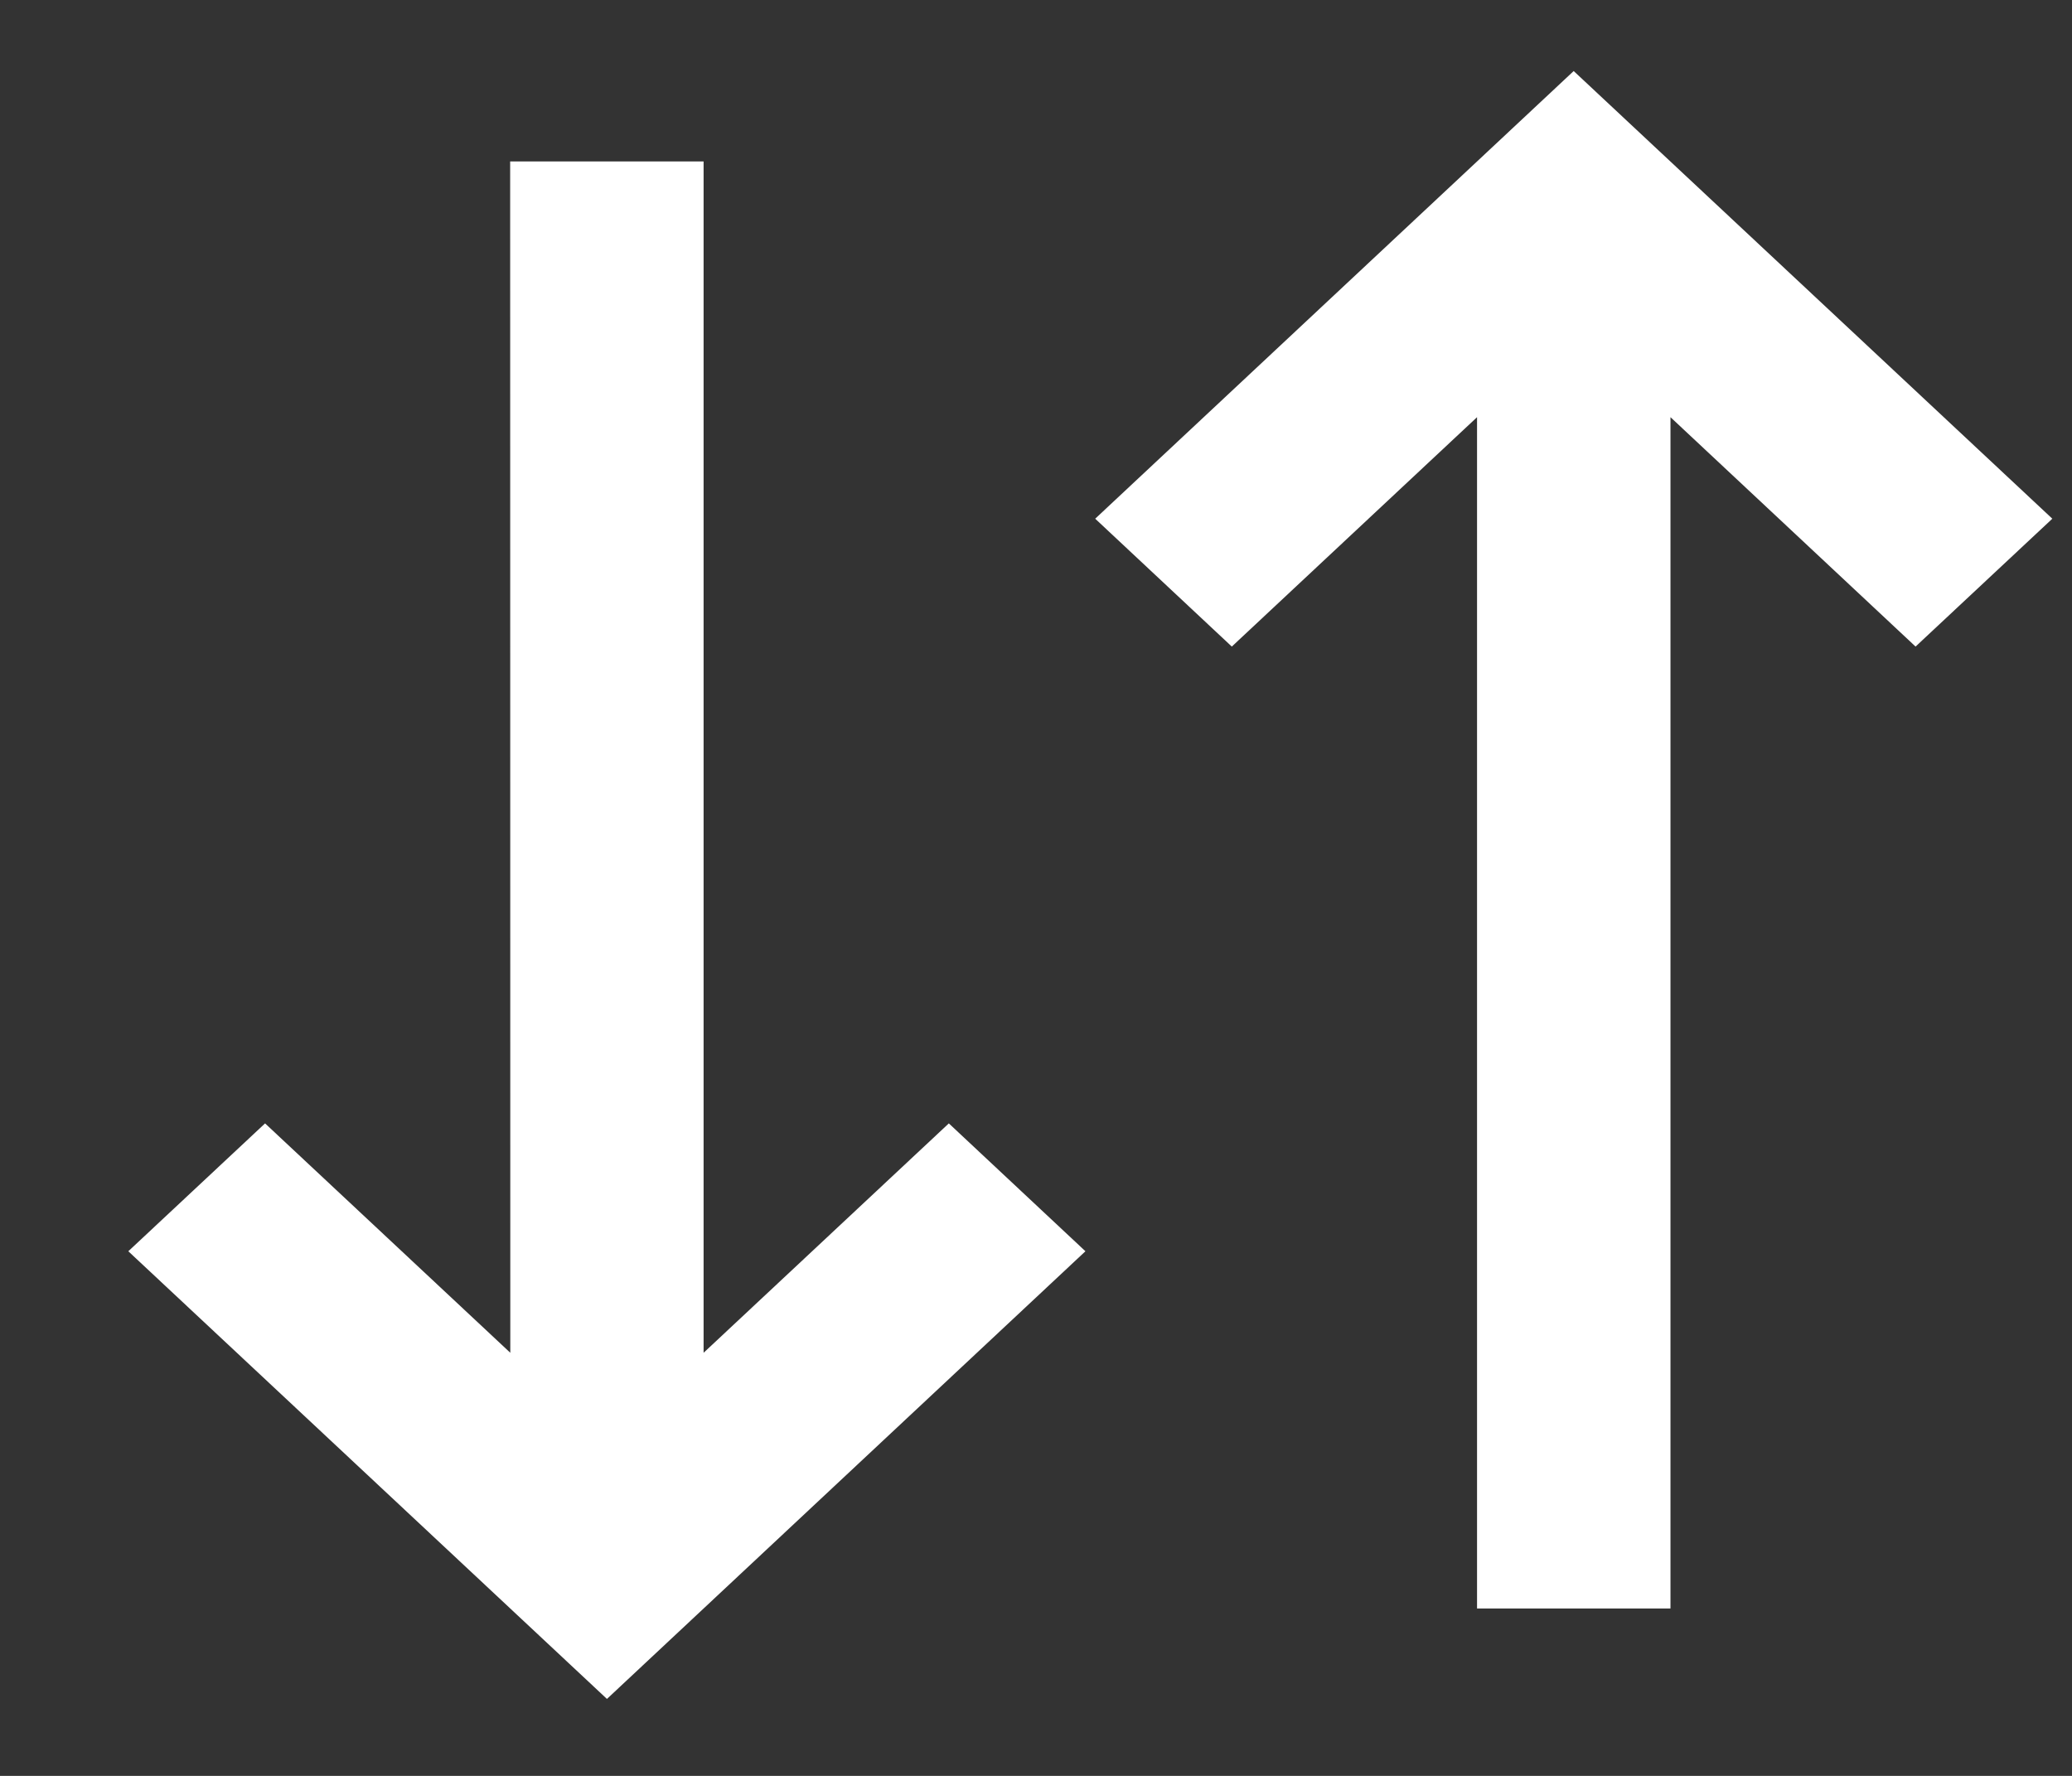 <svg width="14" height="12" viewBox="0 0 14 12" fill="none" xmlns="http://www.w3.org/2000/svg">
<rect x="0" y="0" width="14" height="12" fill="#333333" stroke="none"/>
<path d="M7.334 8.455L4.101 11.48L0.867 8.455L1.791 7.591L3.448 9.141L3.447 1.091L4.754 1.091L4.754 9.141L6.411 7.591L7.334 8.455ZM13.867 3.505L12.943 4.369L11.287 2.819L11.287 10.869L9.98 10.869L9.98 2.819L8.323 4.369L7.4 3.505L10.633 0.48L13.867 3.505Z" fill="white"/>
</svg>
